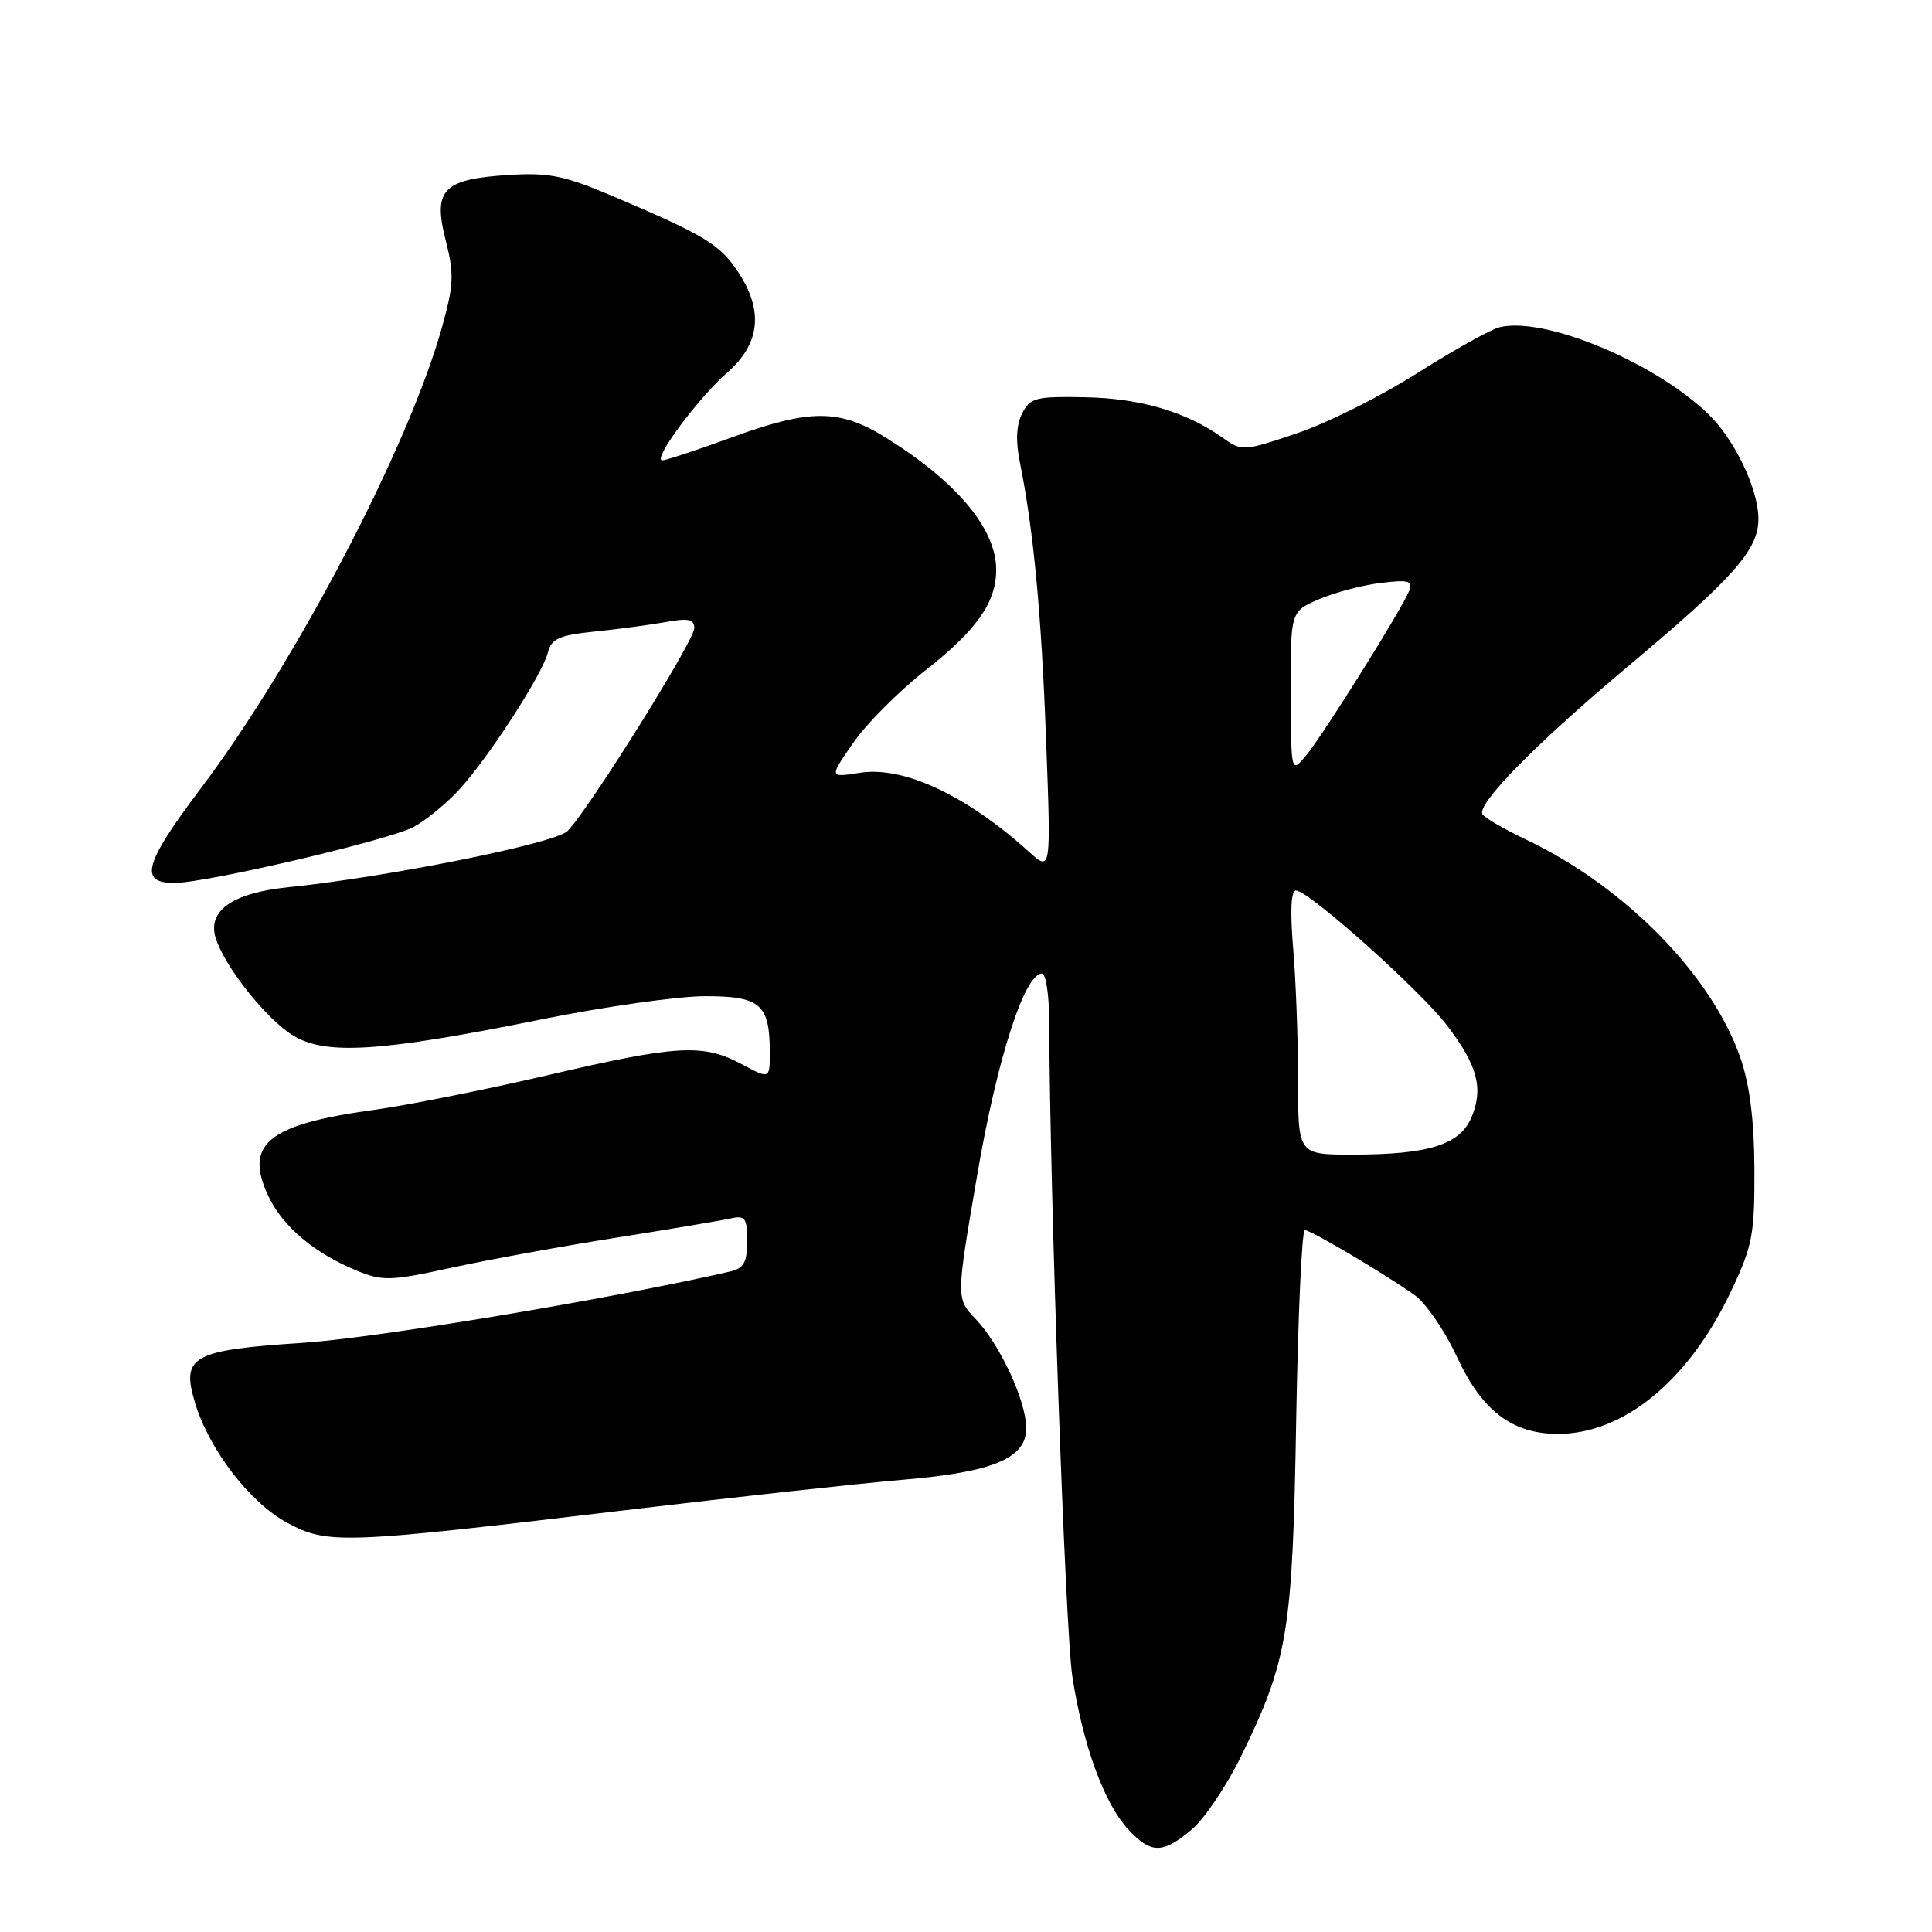 <?xml version="1.0" encoding="UTF-8" standalone="no"?>
<!DOCTYPE svg PUBLIC "-//W3C//DTD SVG 1.1//EN" "http://www.w3.org/Graphics/SVG/1.1/DTD/svg11.dtd" >
<svg xmlns="http://www.w3.org/2000/svg" xmlns:xlink="http://www.w3.org/1999/xlink" version="1.1" viewBox="0 0 256 256">
 <g >
 <path fill="currentColor"
d=" M 157.90 242.43 C 159.59 241.01 162.54 236.62 164.47 232.68 C 170.66 219.99 171.28 216.22 171.75 188.25 C 171.99 174.36 172.50 163.00 172.90 163.00 C 173.70 163.00 183.13 168.58 187.40 171.57 C 188.91 172.63 191.44 176.31 193.02 179.74 C 196.35 186.93 200.34 189.99 206.43 190.00 C 215.17 190.00 223.77 182.93 229.36 171.12 C 232.21 165.12 232.50 163.61 232.47 155.00 C 232.45 148.54 231.86 143.82 230.64 140.25 C 226.87 129.26 215.34 117.50 202.23 111.26 C 199.33 109.88 196.73 108.37 196.44 107.90 C 195.62 106.57 203.48 98.57 215.62 88.38 C 229.73 76.55 233.00 72.86 233.00 68.78 C 233.00 64.78 229.81 58.14 226.25 54.76 C 219.03 47.88 204.53 41.89 198.67 43.37 C 197.48 43.67 192.58 46.41 187.79 49.45 C 183.00 52.49 175.83 56.08 171.84 57.42 C 164.73 59.81 164.56 59.82 162.00 58.00 C 157.18 54.57 151.09 52.77 143.79 52.64 C 137.24 52.51 136.50 52.70 135.44 54.78 C 134.66 56.31 134.56 58.46 135.14 61.28 C 136.94 70.19 137.98 81.14 138.61 98.00 C 139.27 115.50 139.27 115.50 136.38 112.90 C 128.06 105.38 119.70 101.47 113.93 102.40 C 109.87 103.04 109.87 103.04 113.02 98.48 C 114.74 95.96 119.06 91.63 122.62 88.83 C 129.41 83.50 132.00 79.81 132.00 75.50 C 132.00 70.11 126.88 63.94 117.55 58.10 C 111.26 54.15 107.43 54.13 96.84 58.00 C 92.32 59.65 88.23 61.00 87.76 61.00 C 86.38 61.00 92.46 52.79 96.40 49.34 C 100.77 45.49 101.20 41.08 97.71 35.90 C 95.32 32.34 93.28 31.12 81.07 25.94 C 74.72 23.25 72.71 22.85 67.31 23.19 C 58.67 23.74 57.34 25.14 59.06 31.86 C 60.18 36.25 60.13 37.73 58.61 43.20 C 54.25 59.00 39.24 87.72 26.58 104.50 C 19.11 114.42 18.38 117.00 23.09 117.00 C 27.29 117.00 51.40 111.36 54.78 109.59 C 56.28 108.81 58.92 106.67 60.65 104.84 C 64.47 100.79 71.86 89.42 72.61 86.43 C 73.06 84.62 74.10 84.17 78.83 83.68 C 81.95 83.36 86.19 82.79 88.25 82.42 C 91.22 81.88 92.00 82.05 92.00 83.24 C 92.00 84.90 77.83 107.56 75.18 110.13 C 73.49 111.77 51.22 116.24 38.14 117.57 C 30.80 118.32 27.45 120.68 28.58 124.30 C 29.76 128.07 35.24 134.99 38.79 137.18 C 43.13 139.86 50.32 139.40 71.72 135.08 C 80.10 133.38 89.87 132.00 93.44 132.00 C 100.77 132.00 102.00 133.07 102.00 139.44 C 102.00 143.00 102.00 143.00 98.26 141.00 C 93.15 138.26 89.75 138.46 72.52 142.48 C 64.32 144.39 54.00 146.45 49.59 147.06 C 35.47 148.99 32.29 151.59 35.58 158.53 C 37.48 162.54 41.64 166.04 47.26 168.36 C 50.72 169.78 51.72 169.75 59.92 167.96 C 64.81 166.90 74.60 165.11 81.66 164.00 C 88.72 162.88 95.51 161.74 96.75 161.46 C 98.75 161.02 99.00 161.35 99.00 164.46 C 99.00 167.27 98.56 168.06 96.75 168.48 C 81.28 172.05 49.91 177.29 40.16 177.93 C 25.42 178.90 23.99 179.70 25.84 185.87 C 27.70 192.08 33.13 199.14 38.07 201.78 C 43.46 204.66 45.23 204.60 83.00 200.09 C 97.58 198.35 114.03 196.55 119.57 196.08 C 131.60 195.07 136.01 193.23 135.98 189.22 C 135.95 185.59 132.50 178.15 129.28 174.78 C 126.68 172.06 126.68 172.06 129.47 155.78 C 132.11 140.31 135.75 129.00 138.07 129.00 C 138.58 129.00 139.01 131.81 139.02 135.25 C 139.10 158.07 141.15 216.06 142.09 222.15 C 143.50 231.27 146.31 238.96 149.48 242.39 C 152.51 245.66 154.05 245.67 157.90 242.43 Z  M 172.00 143.15 C 172.00 137.73 171.71 129.86 171.35 125.65 C 170.93 120.66 171.06 118.00 171.73 118.00 C 173.40 118.00 188.15 131.18 191.72 135.85 C 195.77 141.17 196.58 144.17 195.00 148.00 C 193.48 151.68 189.35 152.99 179.25 152.99 C 172.00 153.00 172.00 153.00 172.00 143.15 Z  M 171.03 91.76 C 171.00 81.03 171.00 81.03 174.75 79.41 C 176.81 78.52 180.49 77.54 182.91 77.25 C 186.61 76.79 187.23 76.95 186.74 78.25 C 185.84 80.59 175.34 97.36 173.07 100.10 C 171.07 102.50 171.07 102.50 171.03 91.76 Z "/>
</g>
</svg>